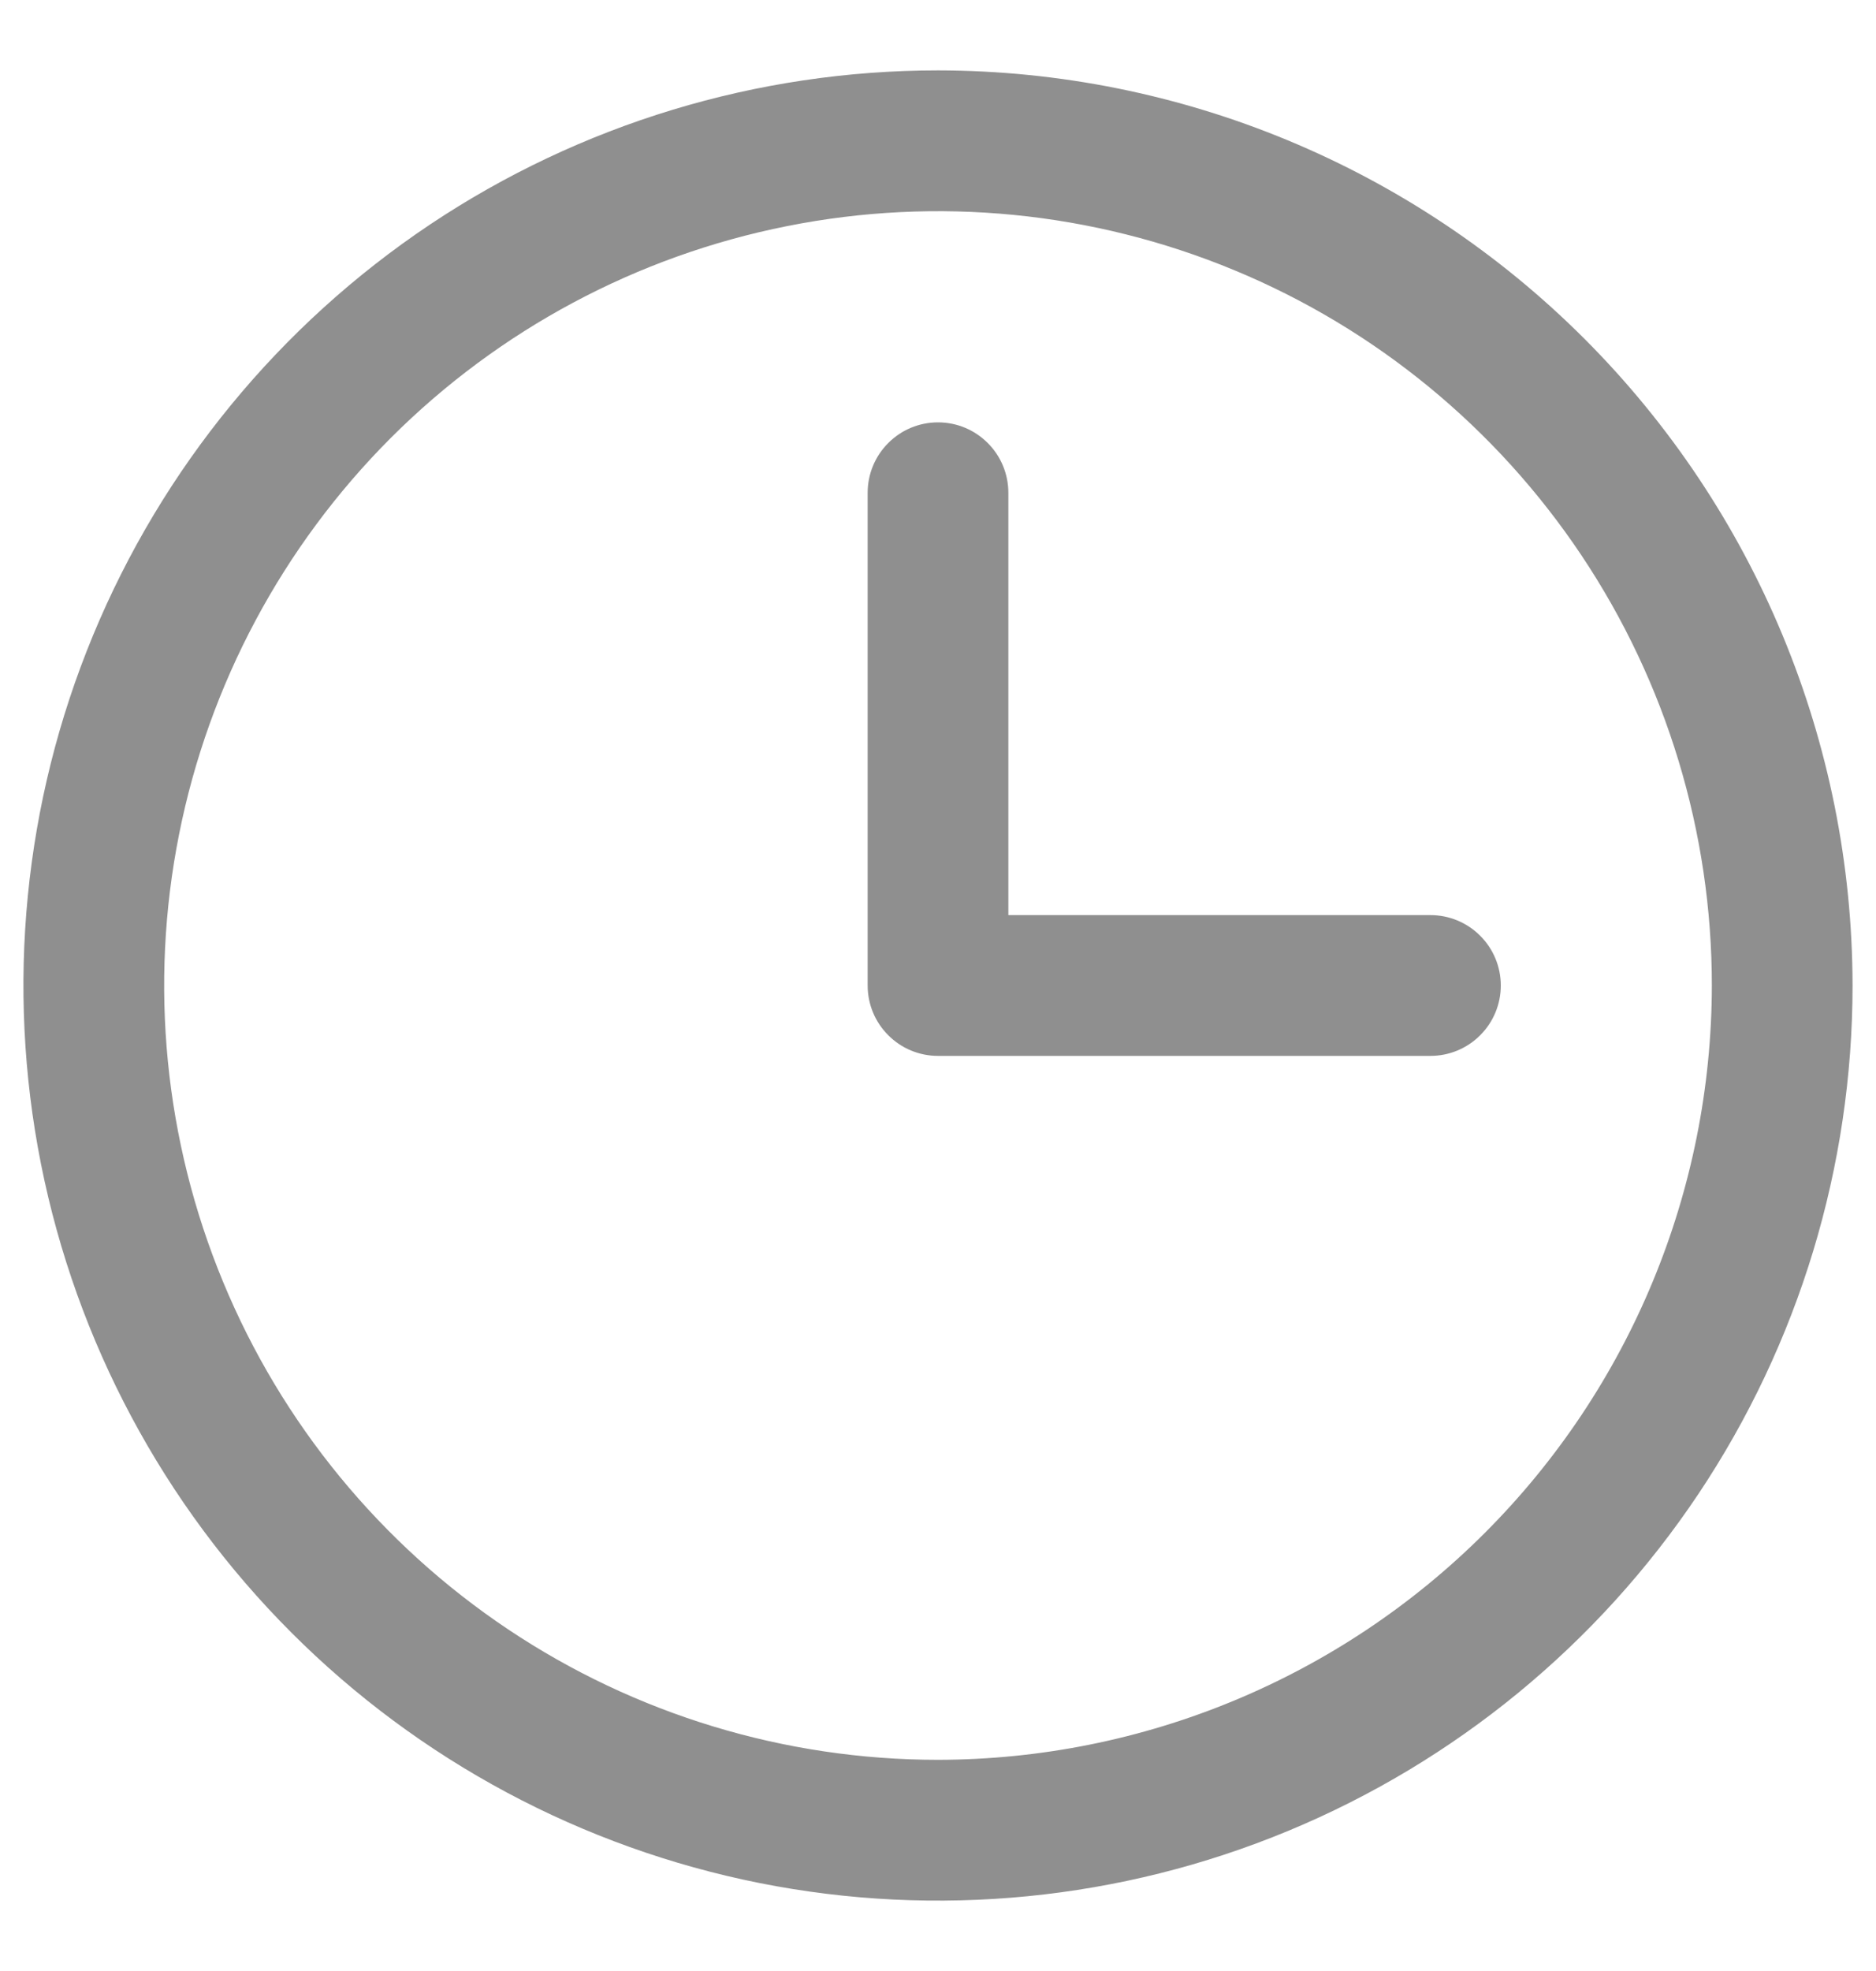 <svg width="20" height="21" viewBox="0 0 20 21" fill="none" xmlns="http://www.w3.org/2000/svg">
<path d="M10 0.75C8.072 0.75 6.187 1.322 4.583 2.393C2.98 3.465 1.73 4.987 0.992 6.769C0.254 8.55 0.061 10.511 0.437 12.402C0.814 14.293 1.742 16.031 3.106 17.394C4.469 18.758 6.207 19.686 8.098 20.063C9.989 20.439 11.95 20.246 13.731 19.508C15.513 18.77 17.035 17.52 18.107 15.917C19.178 14.313 19.75 12.428 19.75 10.5C19.747 7.915 18.719 5.437 16.891 3.609C15.063 1.781 12.585 0.753 10 0.75ZM10 18.75C8.368 18.75 6.773 18.266 5.417 17.36C4.06 16.453 3.002 15.165 2.378 13.657C1.754 12.15 1.59 10.491 1.909 8.89C2.227 7.29 3.013 5.82 4.166 4.666C5.32 3.513 6.79 2.727 8.391 2.409C9.991 2.09 11.65 2.254 13.157 2.878C14.665 3.502 15.953 4.56 16.86 5.917C17.766 7.273 18.25 8.868 18.25 10.5C18.247 12.687 17.378 14.784 15.831 16.331C14.284 17.878 12.187 18.747 10 18.75ZM16 10.5C16 10.699 15.921 10.89 15.78 11.03C15.64 11.171 15.449 11.25 15.25 11.25H10C9.801 11.25 9.61 11.171 9.47 11.03C9.329 10.89 9.25 10.699 9.25 10.5V5.25C9.25 5.051 9.329 4.86 9.47 4.72C9.61 4.579 9.801 4.5 10 4.5C10.199 4.5 10.39 4.579 10.53 4.72C10.671 4.86 10.75 5.051 10.75 5.25V9.75H15.25C15.449 9.75 15.64 9.829 15.78 9.97C15.921 10.11 16 10.301 16 10.5Z" fill="#8F8F8F"/>
</svg>
